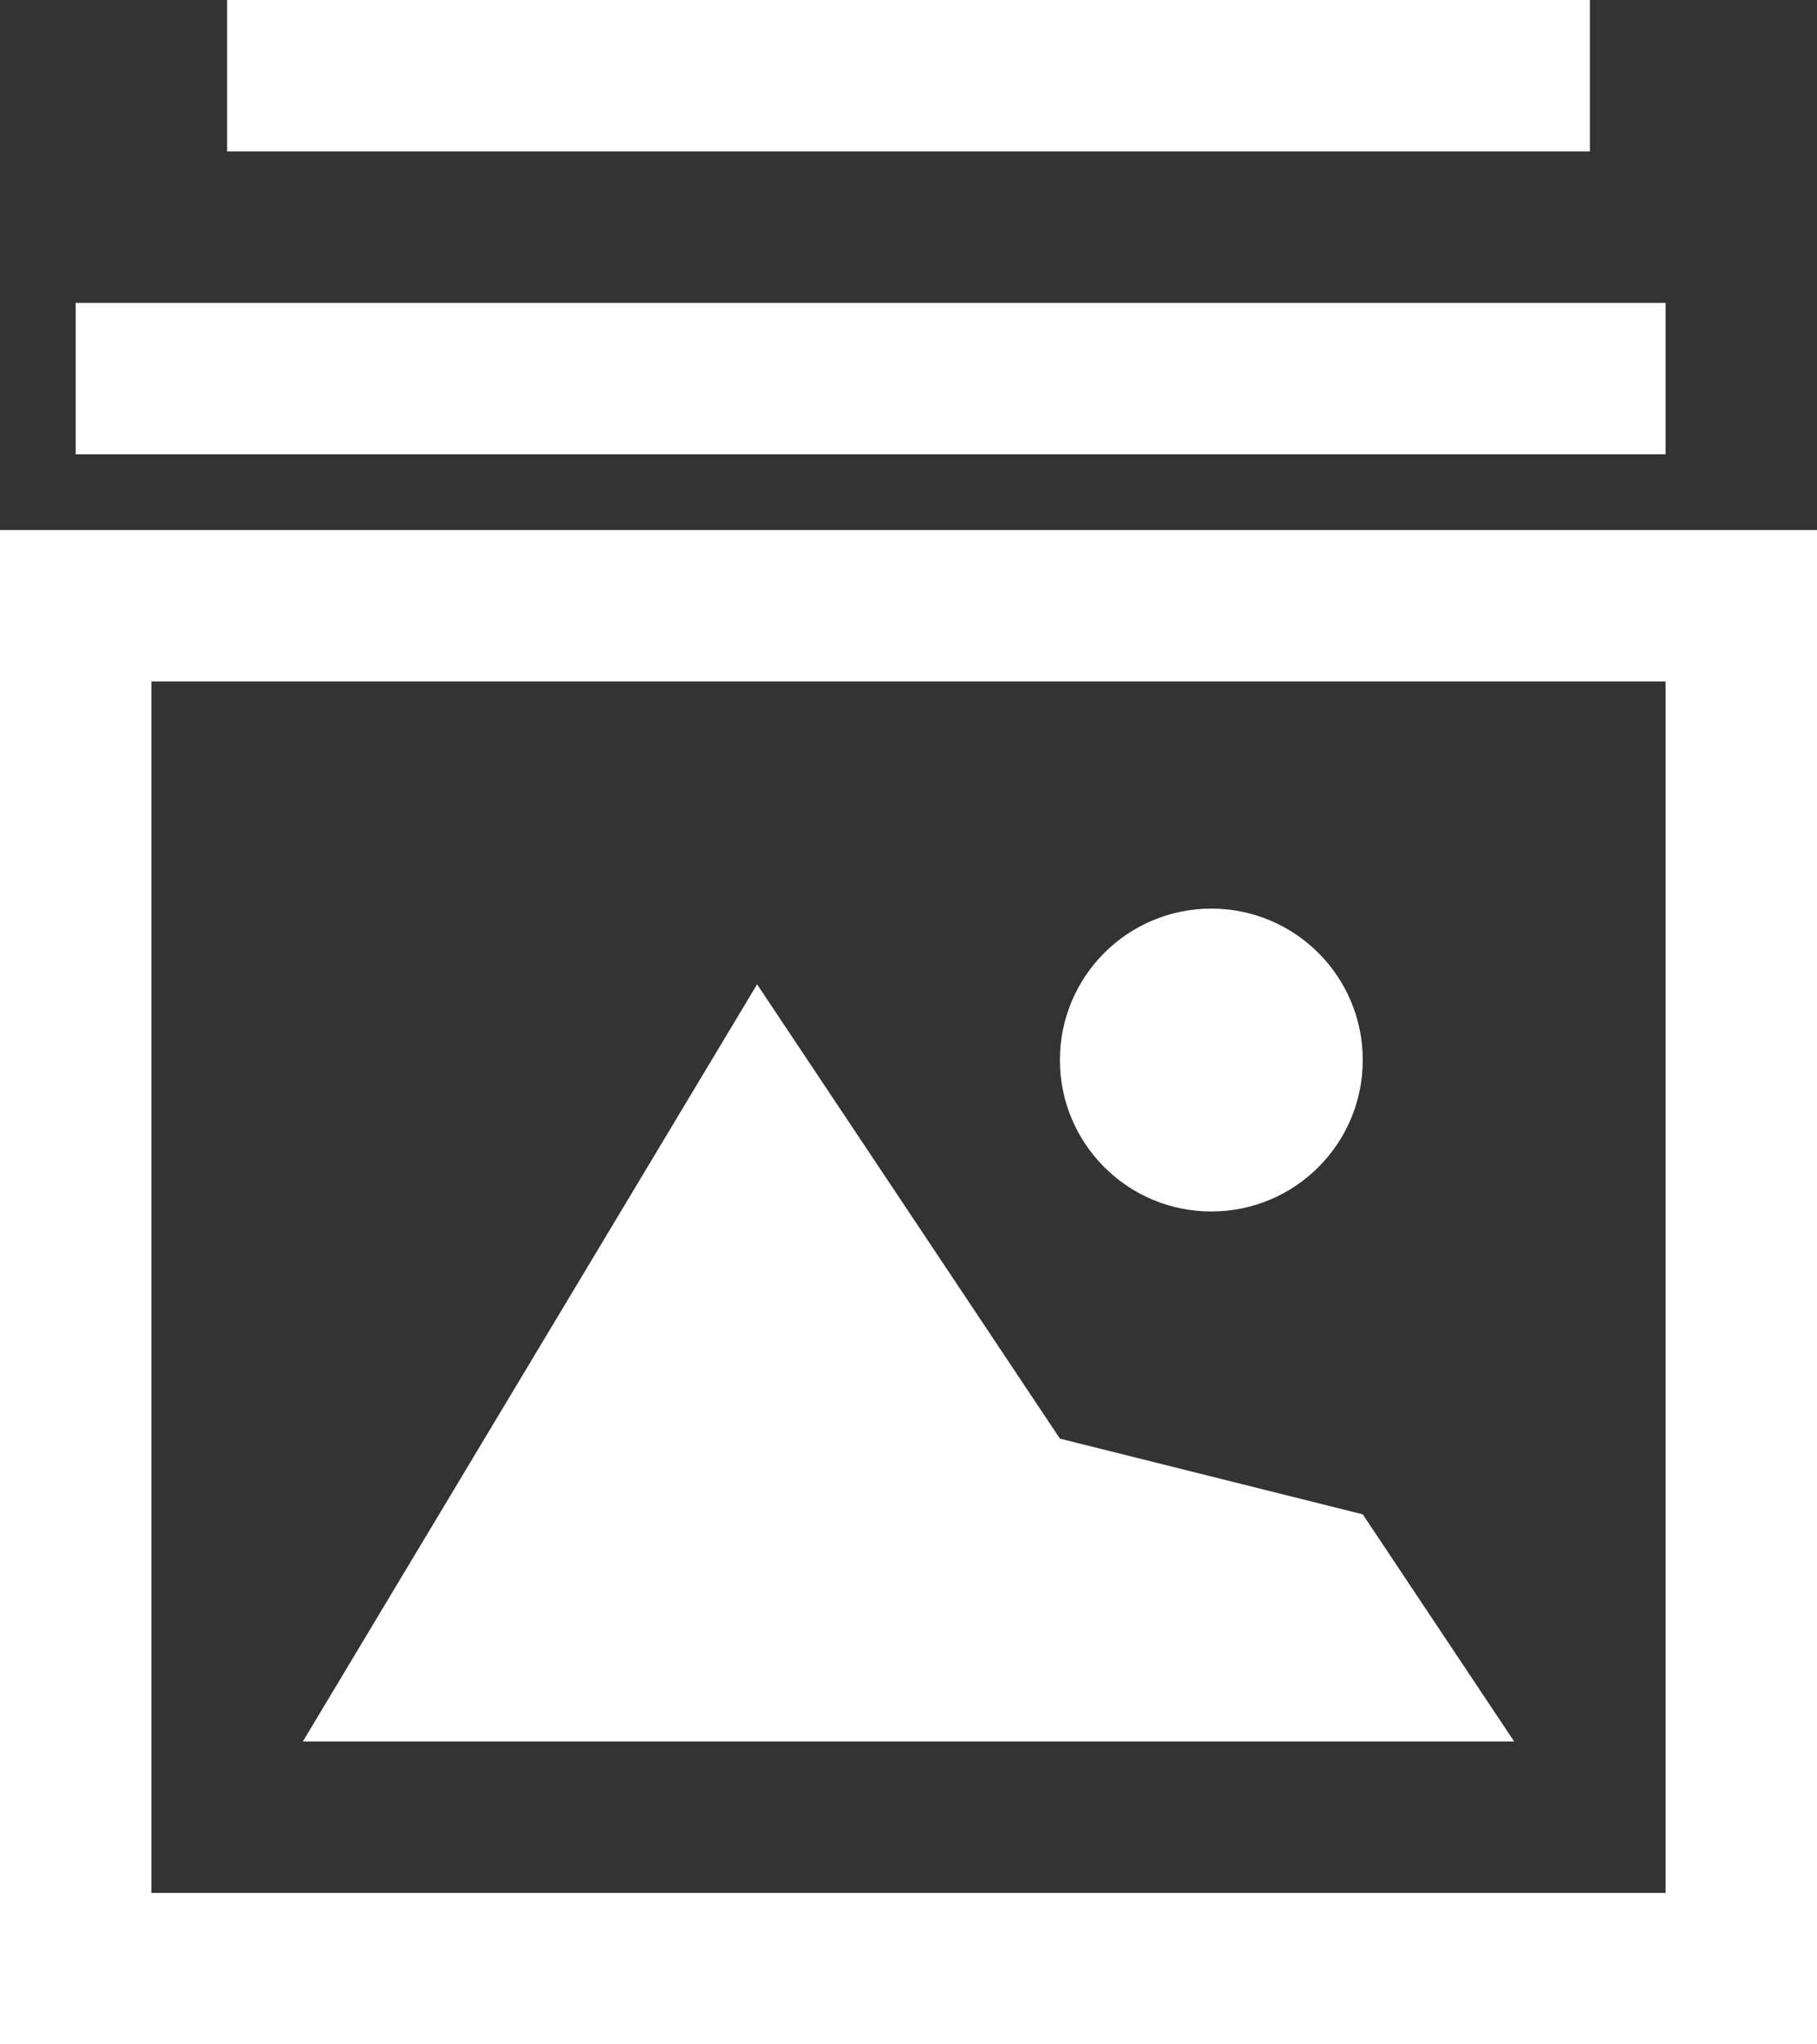 <svg width="24" height="27" viewBox="0 0 24 27" fill="none" xmlns="http://www.w3.org/2000/svg">
<rect x="0" y="0" width="24" height="27" fill="#333333" stroke="none"/>
<path d="M18 20L14 19L10 13L4 23H20L18 20Z" fill="white"/>
<path d="M0 7V27H24V7H0ZM22 25H2V9H22V25V25Z" fill="white"/>
<path d="M16 16C17.105 16 18 15.105 18 14C18 12.895 17.105 12 16 12C14.895 12 14 12.895 14 14C14 15.105 14.895 16 16 16Z" fill="white"/>
<path d="M22 4H1V6H22V4Z" fill="white"/>
<path d="M21 0H3V2H21V0Z" fill="white"/>
</svg>
